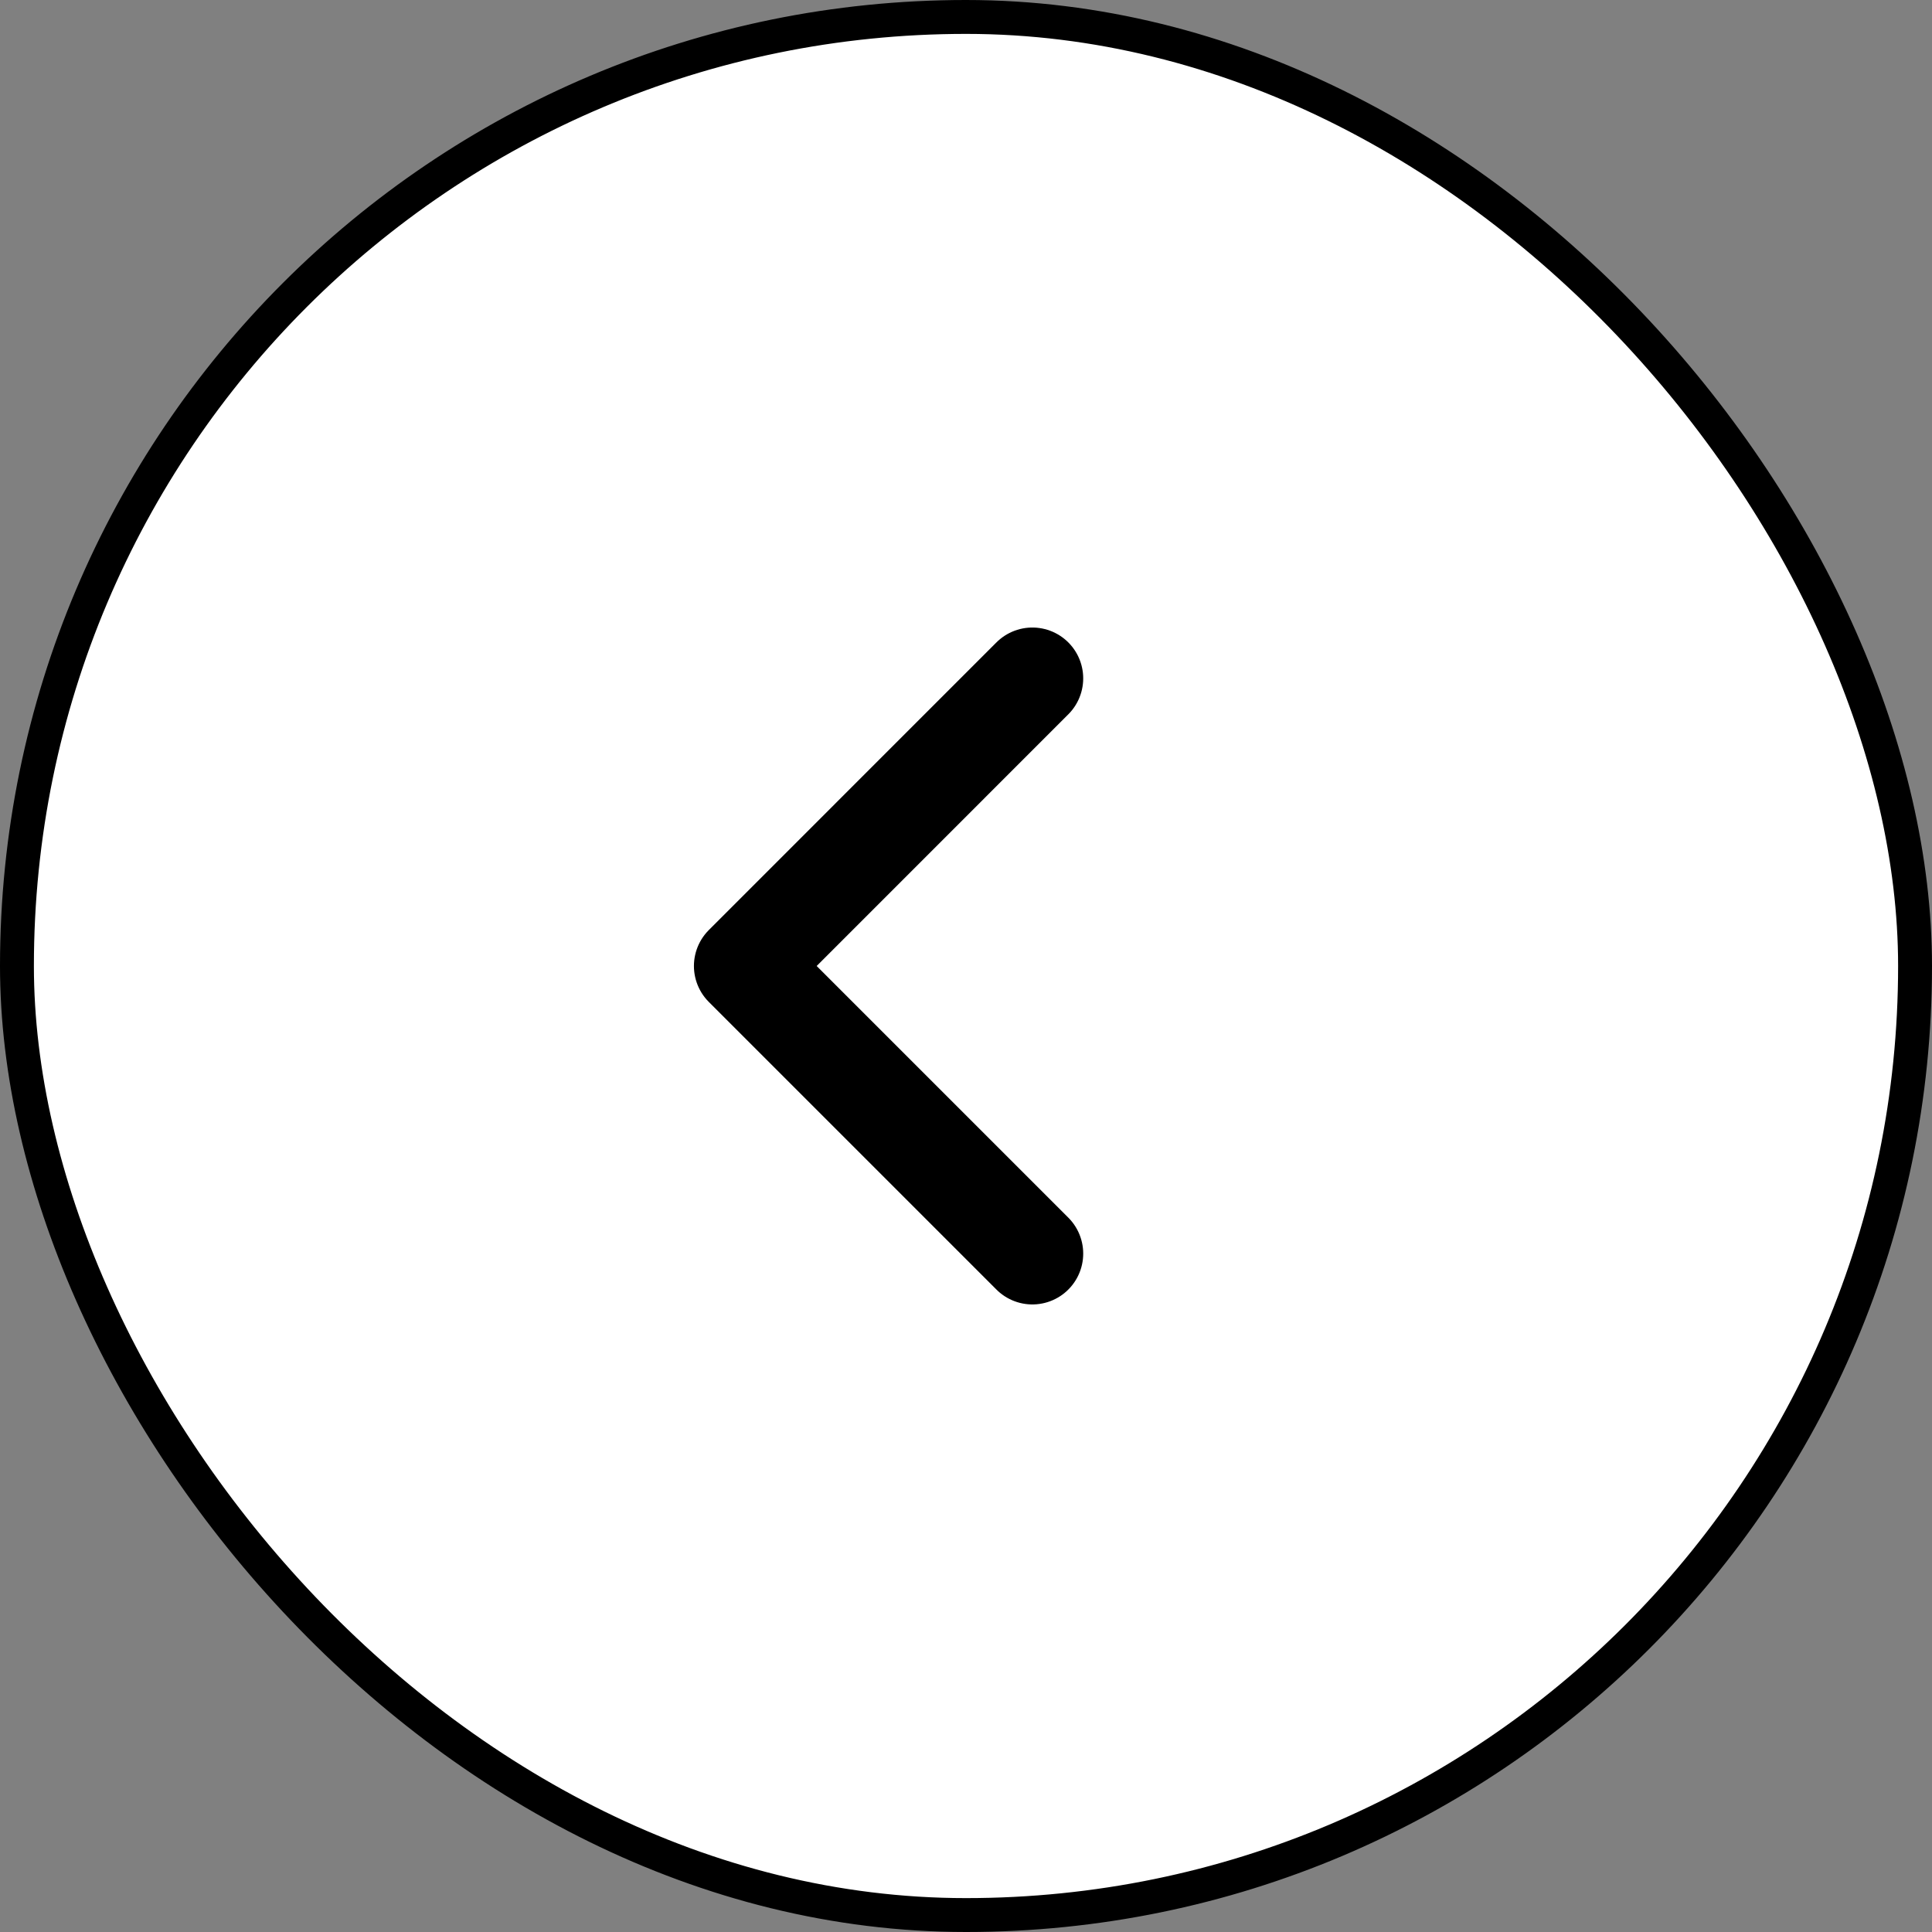 <svg xmlns="http://www.w3.org/2000/svg" width="57" height="57"><rect width="100%" height="100%" fill="#808080" stroke="none"/><g data-name="Group 13 Copy"><g data-name="Group 12" stroke="#000" stroke-miterlimit="10" transform="rotate(180 .25 28.25)"><rect width="56" height="56" rx="28" transform="translate(-56)" fill="#fff" stroke-linecap="square"/><path data-name="Rectangle" d="M-29.958 19.515L-21.473 28l-8.485 8.486" fill="none" stroke-linecap="round" stroke-linejoin="round" stroke-width="3"/></g></g></svg>